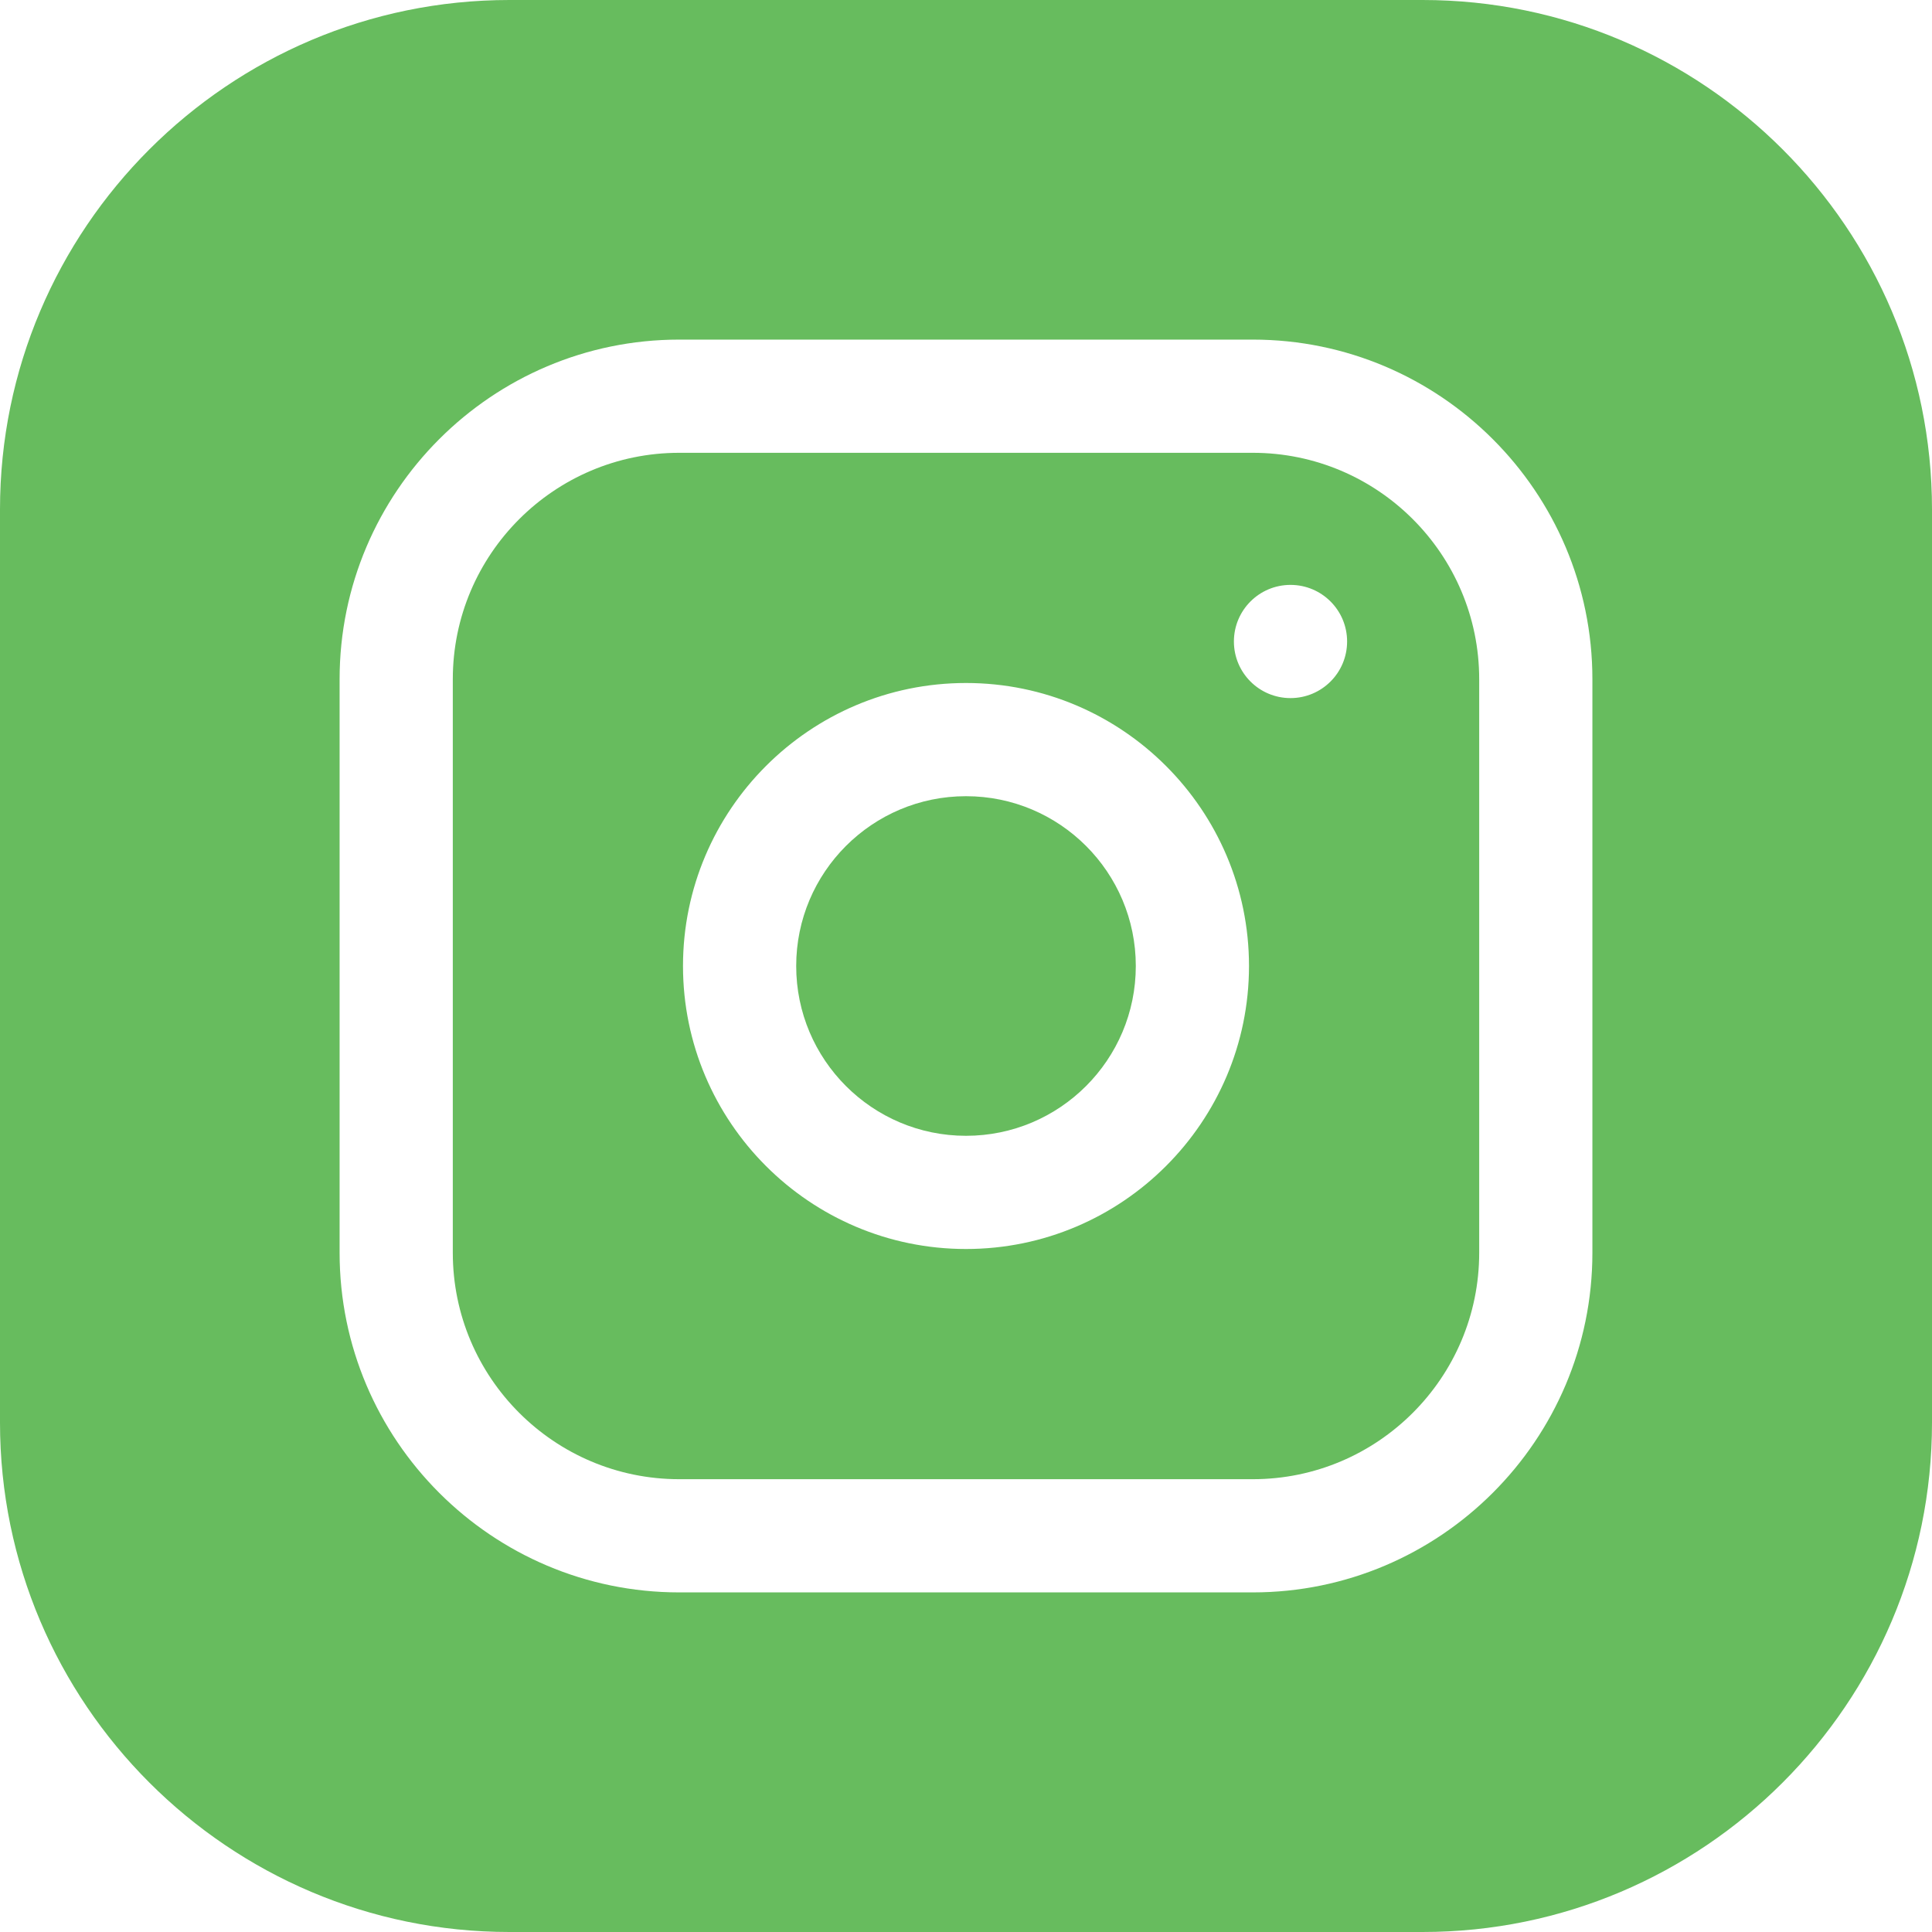 <svg width="27" height="27" viewBox="0 0 27 27" fill="none" xmlns="http://www.w3.org/2000/svg">
<path d="M15.873 13.5C15.873 14.81 14.81 15.873 13.5 15.873C12.19 15.873 11.127 14.81 11.127 13.5C11.127 12.19 12.19 11.127 13.5 11.127C14.81 11.127 15.873 12.19 15.873 13.5Z" fill="#67BC5E"/>
<path d="M17.508 6.328H9.492C7.747 6.328 6.328 7.747 6.328 9.492V17.508C6.328 19.253 7.747 20.672 9.492 20.672H17.508C19.253 20.672 20.672 19.253 20.672 17.508V9.492C20.672 7.747 19.253 6.328 17.508 6.328ZM13.5 17.455C11.319 17.455 9.545 15.681 9.545 13.5C9.545 11.319 11.319 9.545 13.5 9.545C15.681 9.545 17.455 11.319 17.455 13.5C17.455 15.681 15.681 17.455 13.5 17.455ZM18.035 9.756C17.598 9.756 17.244 9.402 17.244 8.965C17.244 8.528 17.598 8.174 18.035 8.174C18.472 8.174 18.826 8.528 18.826 8.965C18.826 9.402 18.472 9.756 18.035 9.756Z" fill="#67BC5E"/>
<path d="M19.881 0H7.119C3.194 0 0 3.194 0 7.119V19.881C0 23.806 3.194 27 7.119 27H19.881C23.806 27 27 23.806 27 19.881V7.119C27 3.194 23.806 0 19.881 0ZM22.254 17.508C22.254 20.125 20.125 22.254 17.508 22.254H9.492C6.875 22.254 4.746 20.125 4.746 17.508V9.492C4.746 6.875 6.875 4.746 9.492 4.746H17.508C20.125 4.746 22.254 6.875 22.254 9.492V17.508Z" fill="#67BC5E"/>
</svg>
